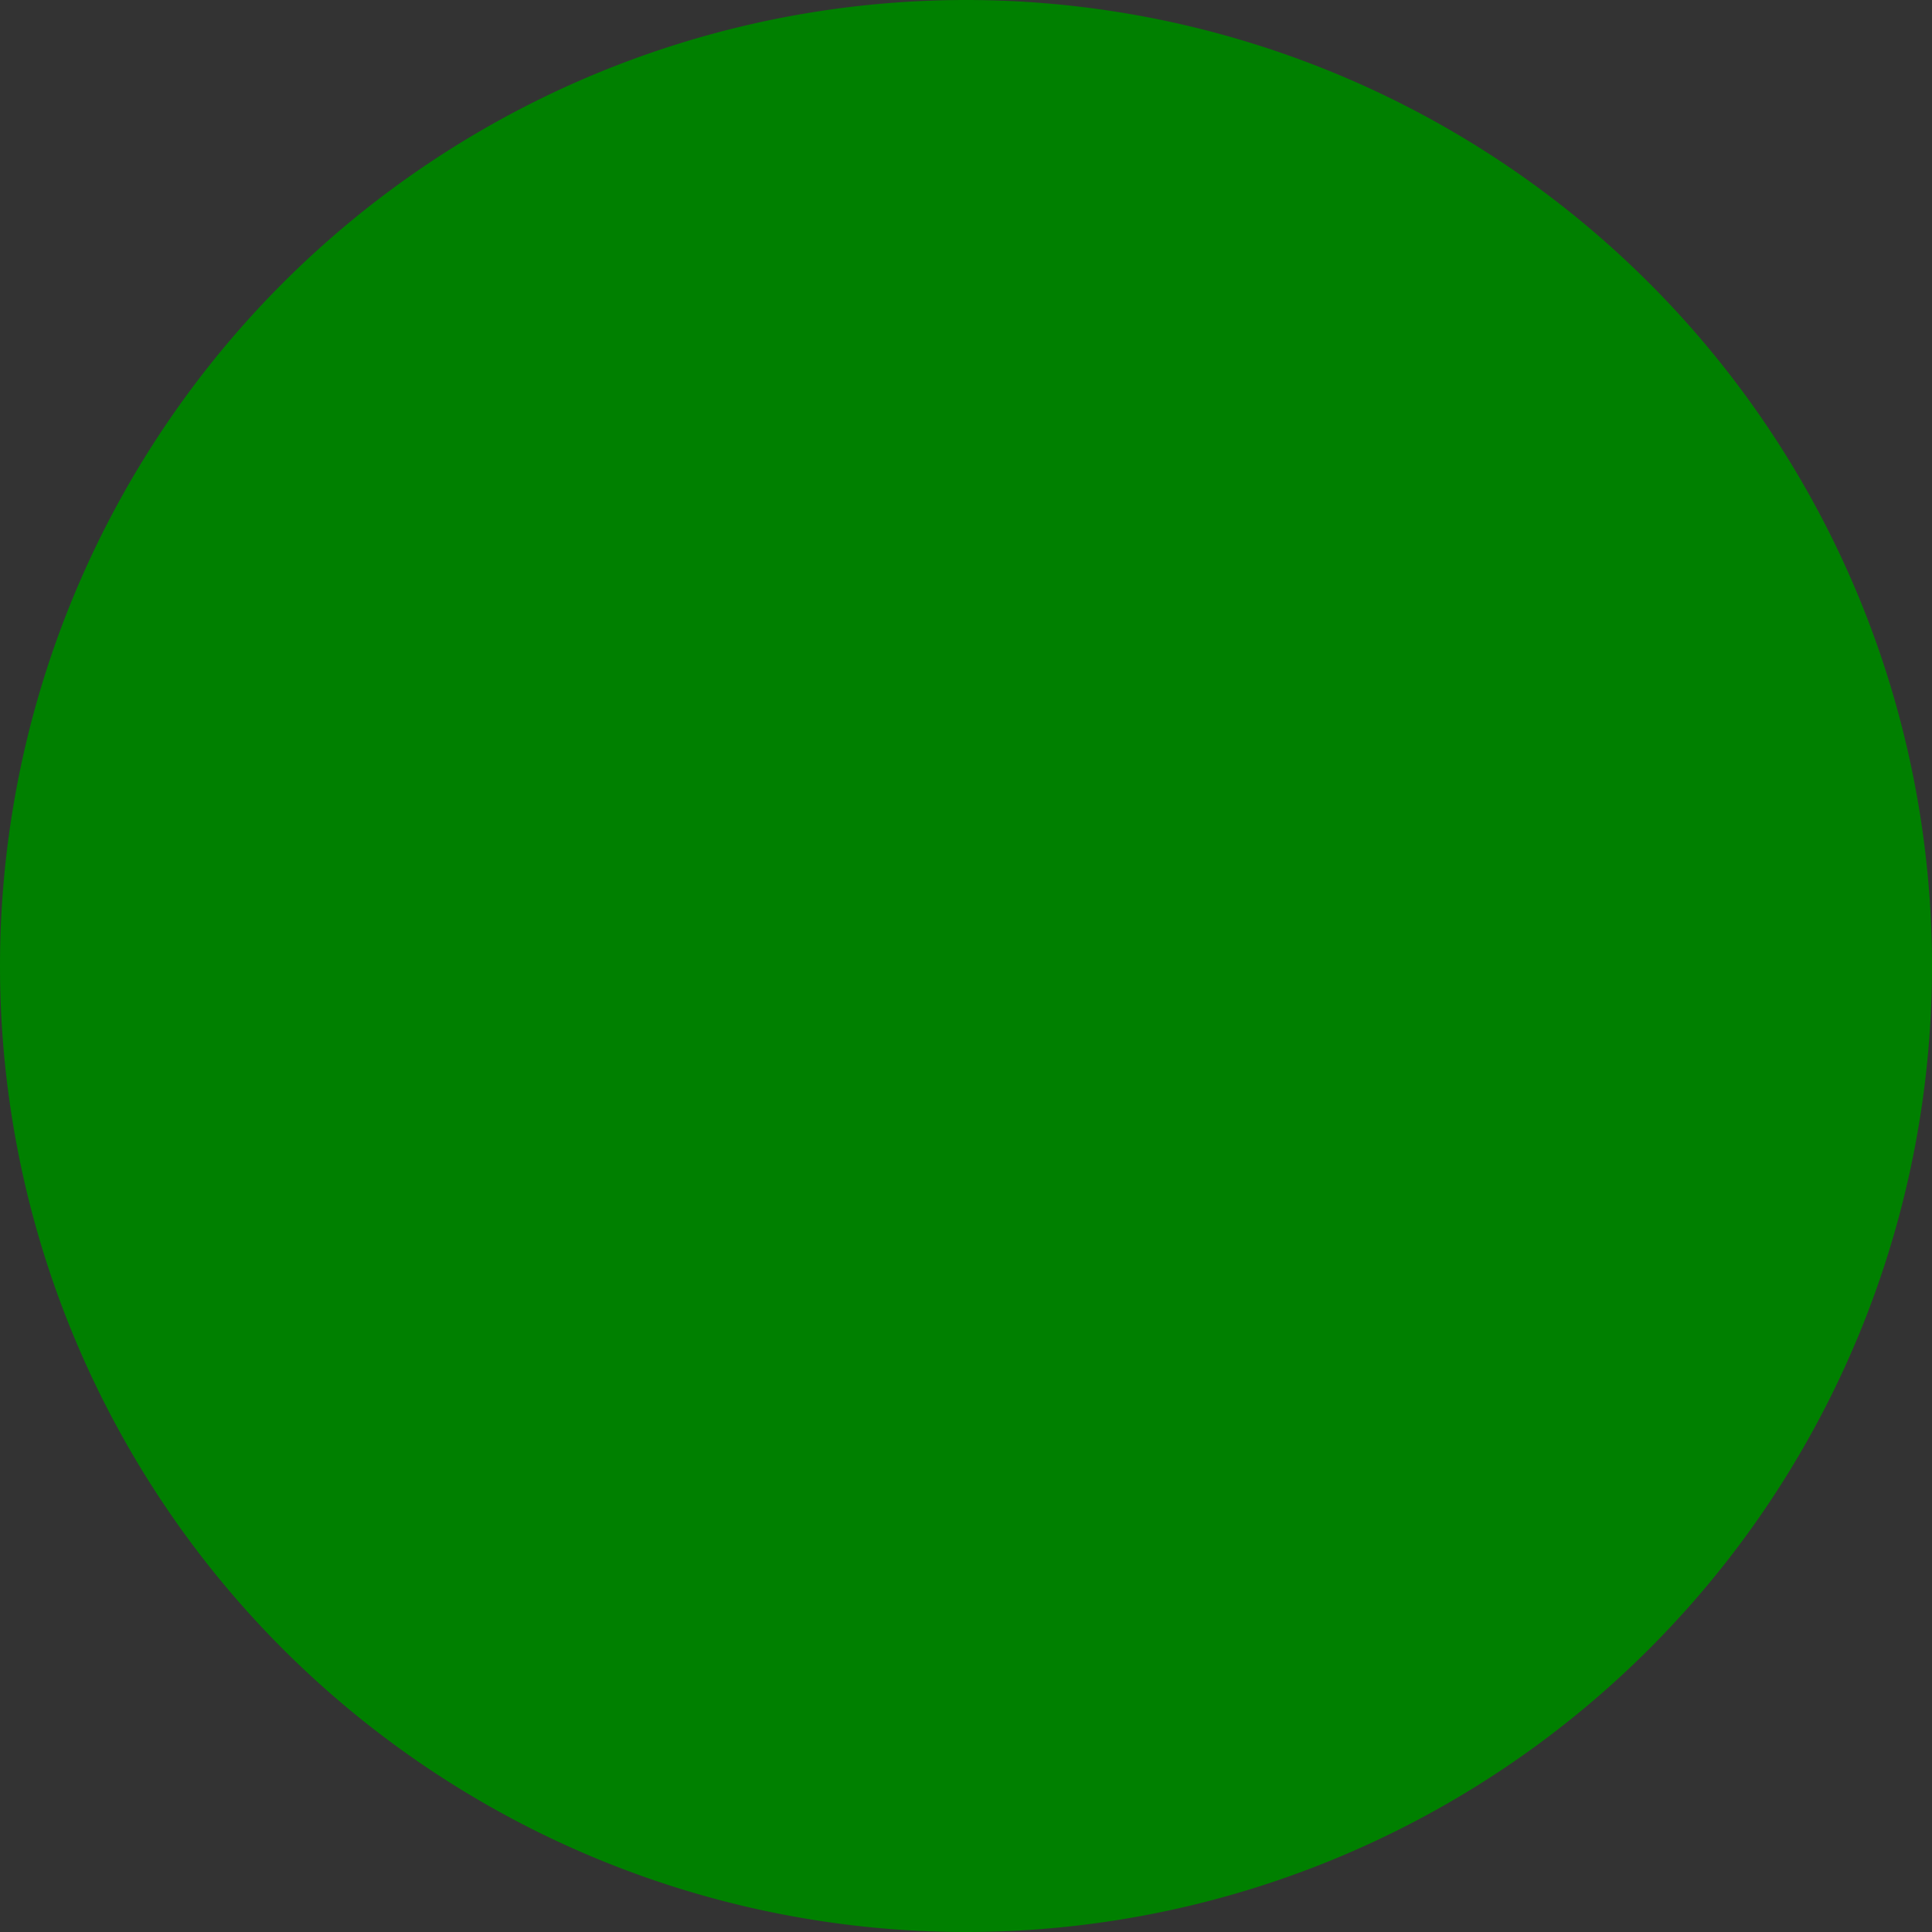 <svg xmlns="http://www.w3.org/2000/svg" width="24" height="24" viewBox="-1 -1 2 2">
<rect x="-1" y="-1" width="2" height="2" fill="#333333" stroke="none"/>
<path d="M 1 0 A 1 1 0 0 1 1 0 L 0 0" fill="red"> </path>
<path d="M 1 0 A 1 1 0 0 1 1 0 L 0 0" fill="yellow"> </path>
<path d="M 1 0 A 1 1 0 1 1 1 -2.4492935982947064e-16 L 0 0" fill="green"> </path>
<path d="M 1 -2.4492935982947064e-16 A 1 1 0 0 1 1 -2.4492935982947064e-16 L 0 0" fill="blue"> </path>
<path d="M 1 -2.4492935982947064e-16 A 1 1 0 0 1 1 -2.4492935982947064e-16 L 0 0" fill="orange"> </path>
<path d="M 1 -2.4492935982947064e-16 A 1 1 0 0 1 1 -2.4492935982947064e-16 L 0 0" fill="fuchsia"> </path>
</svg>
